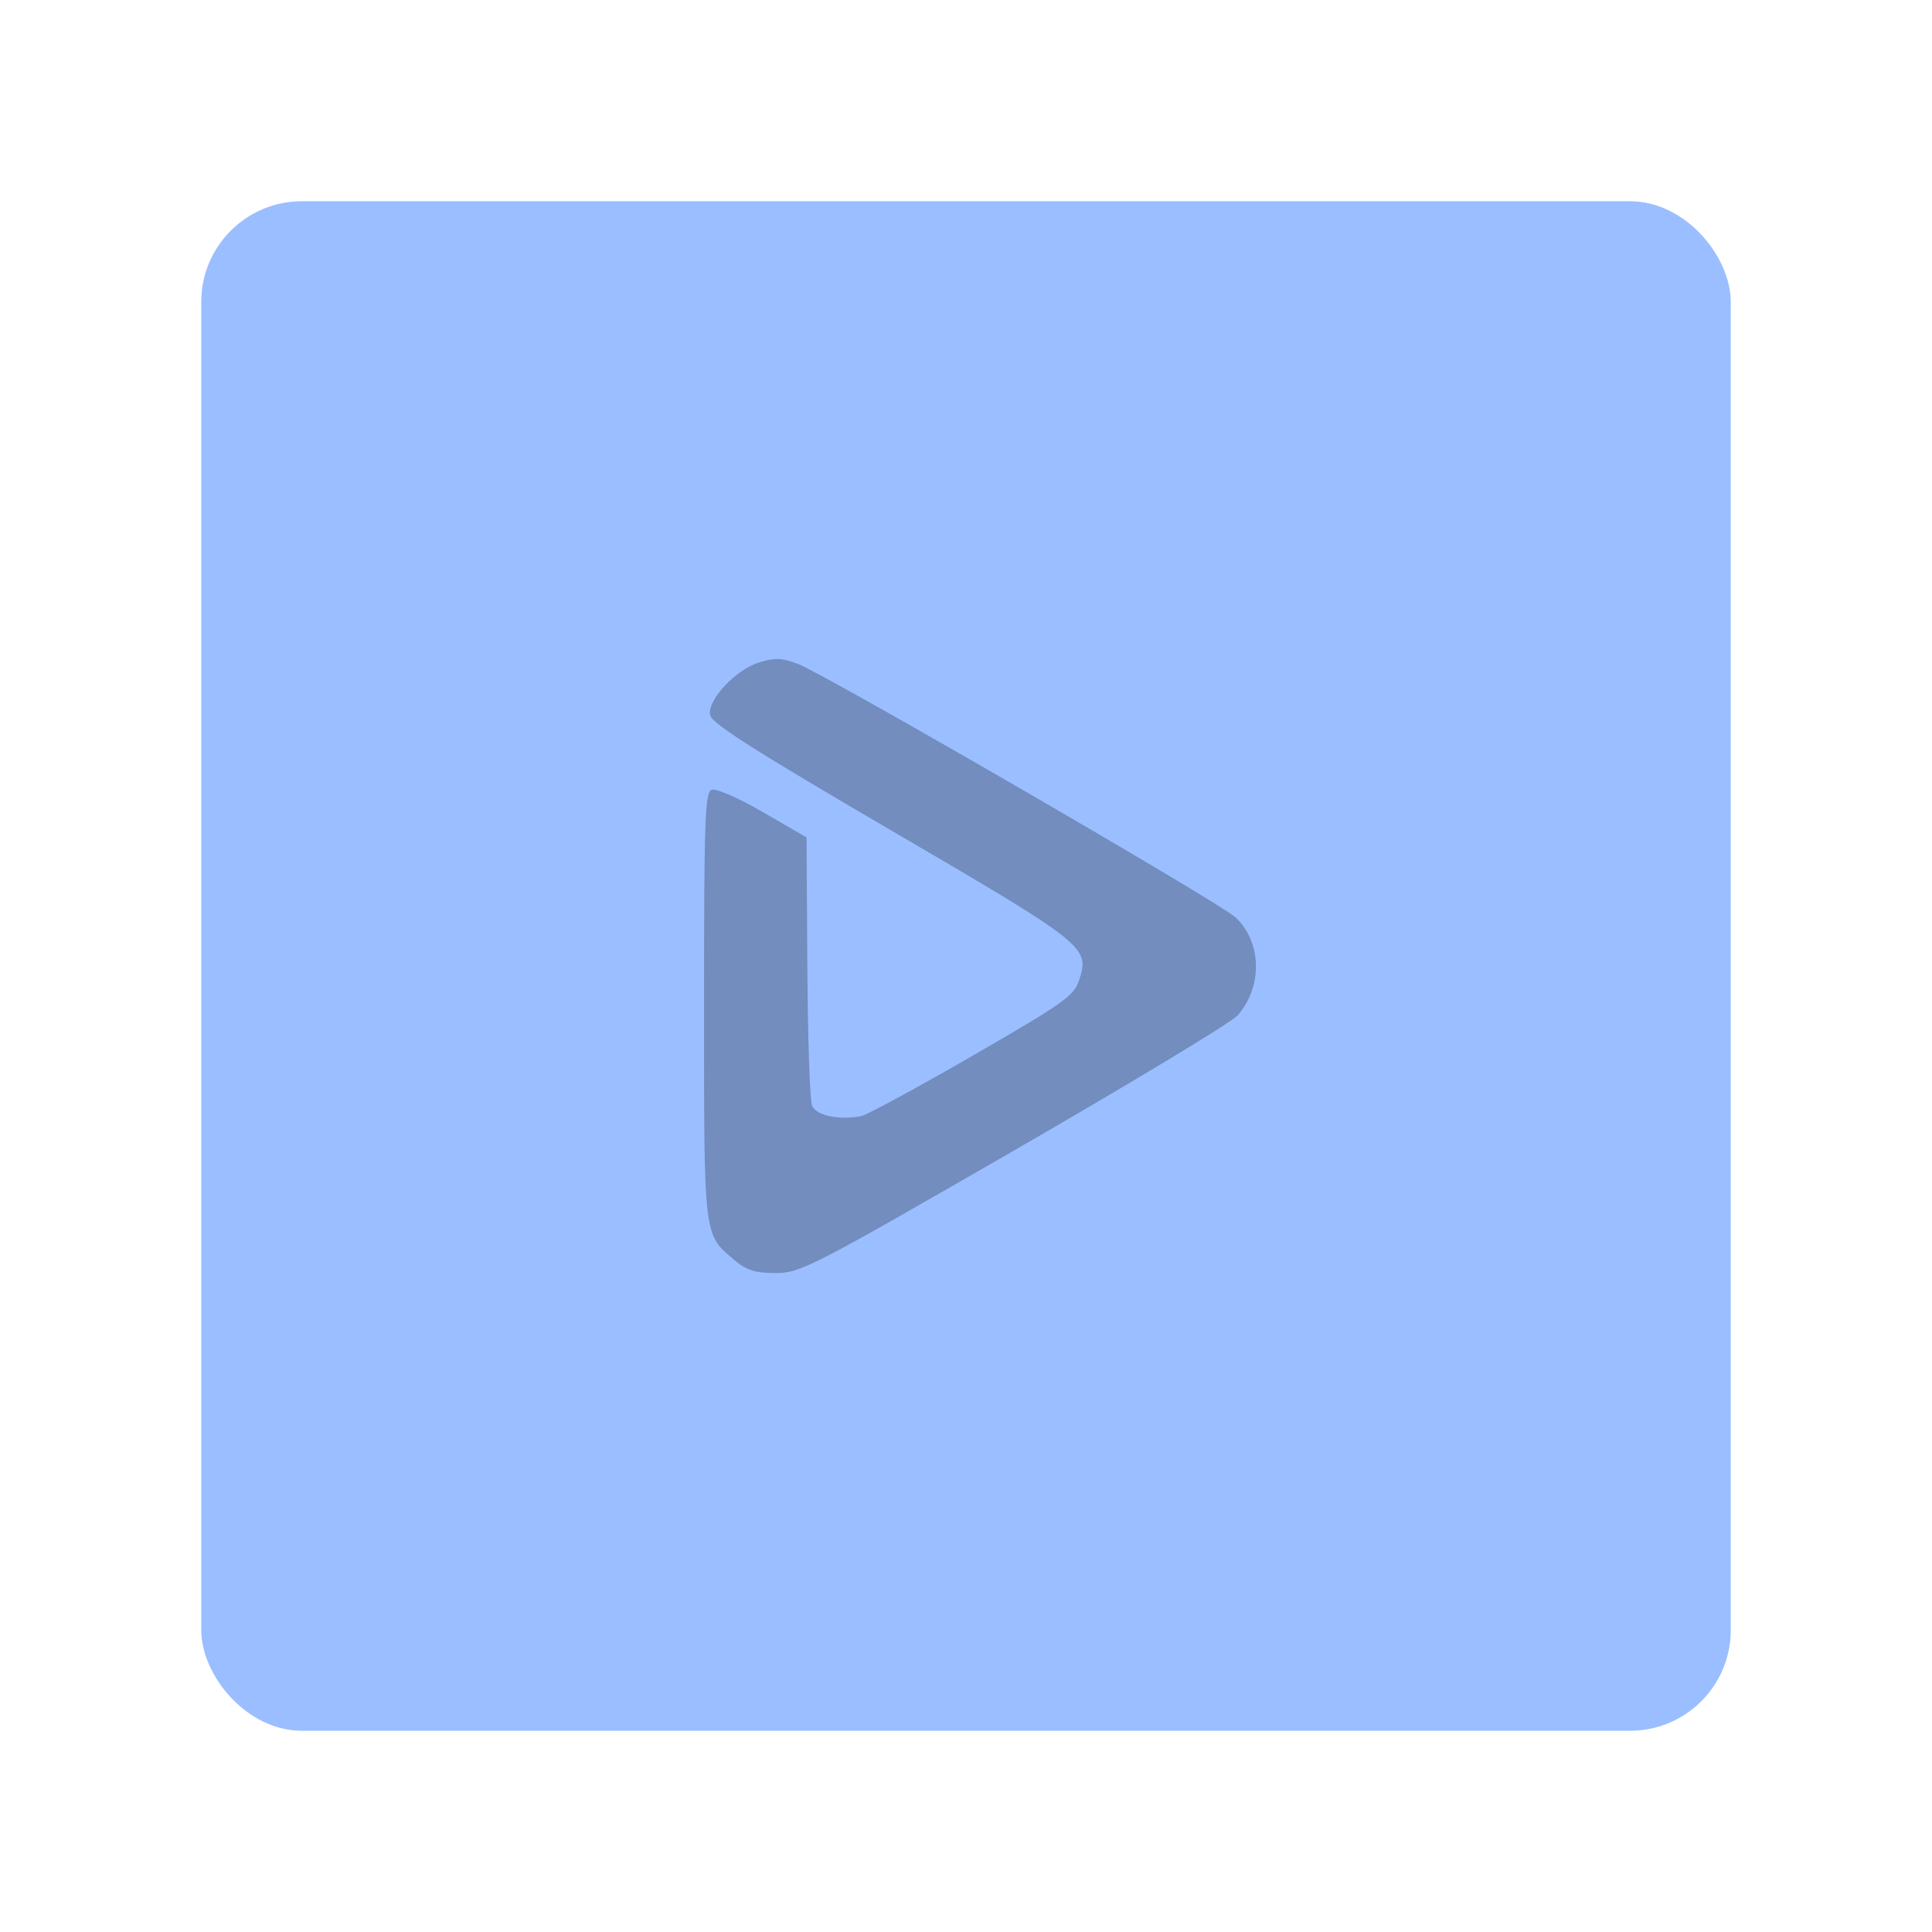 <?xml version="1.0" encoding="UTF-8"?>
<svg version="1.1" viewBox="0 0 192 192" xml:space="preserve" xmlns="http://www.w3.org/2000/svg">
	 <rect class="a" x="20" y="20" width="152" height="152" rx="10" fill="#9abeff"/><path d="m72.969 125.21c-3.058-2.573-3.002-2.096-3.002-25.272 0-18.492 0.095-21.194 0.757-21.448 0.429-0.165 2.636 0.797 5.093 2.219l4.336 2.509 0.079 12.786c0.042 6.783 0.239 13.404 0.473 13.892 0.606 1.264 3.572 1.345 4.934 1.003 0.636-0.16 5.629-2.871 11.095-6.026 8.939-5.159 9.996-5.907 10.501-7.438 1.09-3.303 0.778-3.552-18.639-14.893-13.817-8.07-17.919-10.688-18.036-11.51-0.22-1.537 2.587-4.512 4.914-5.21 1.579-0.473 2.292-0.441 3.861 0.176 2.94 1.155 41.868 23.7 43.432 25.153 2.639 2.452 2.738 6.912 0.217 9.768-0.602 0.682-10.597 6.719-22.212 13.415-20.135 11.609-21.236 12.175-23.687 12.176-2.049 7.9e-4 -2.884-0.263-4.117-1.3z" fill="#728dbe" stroke-width=".497"/></svg>
